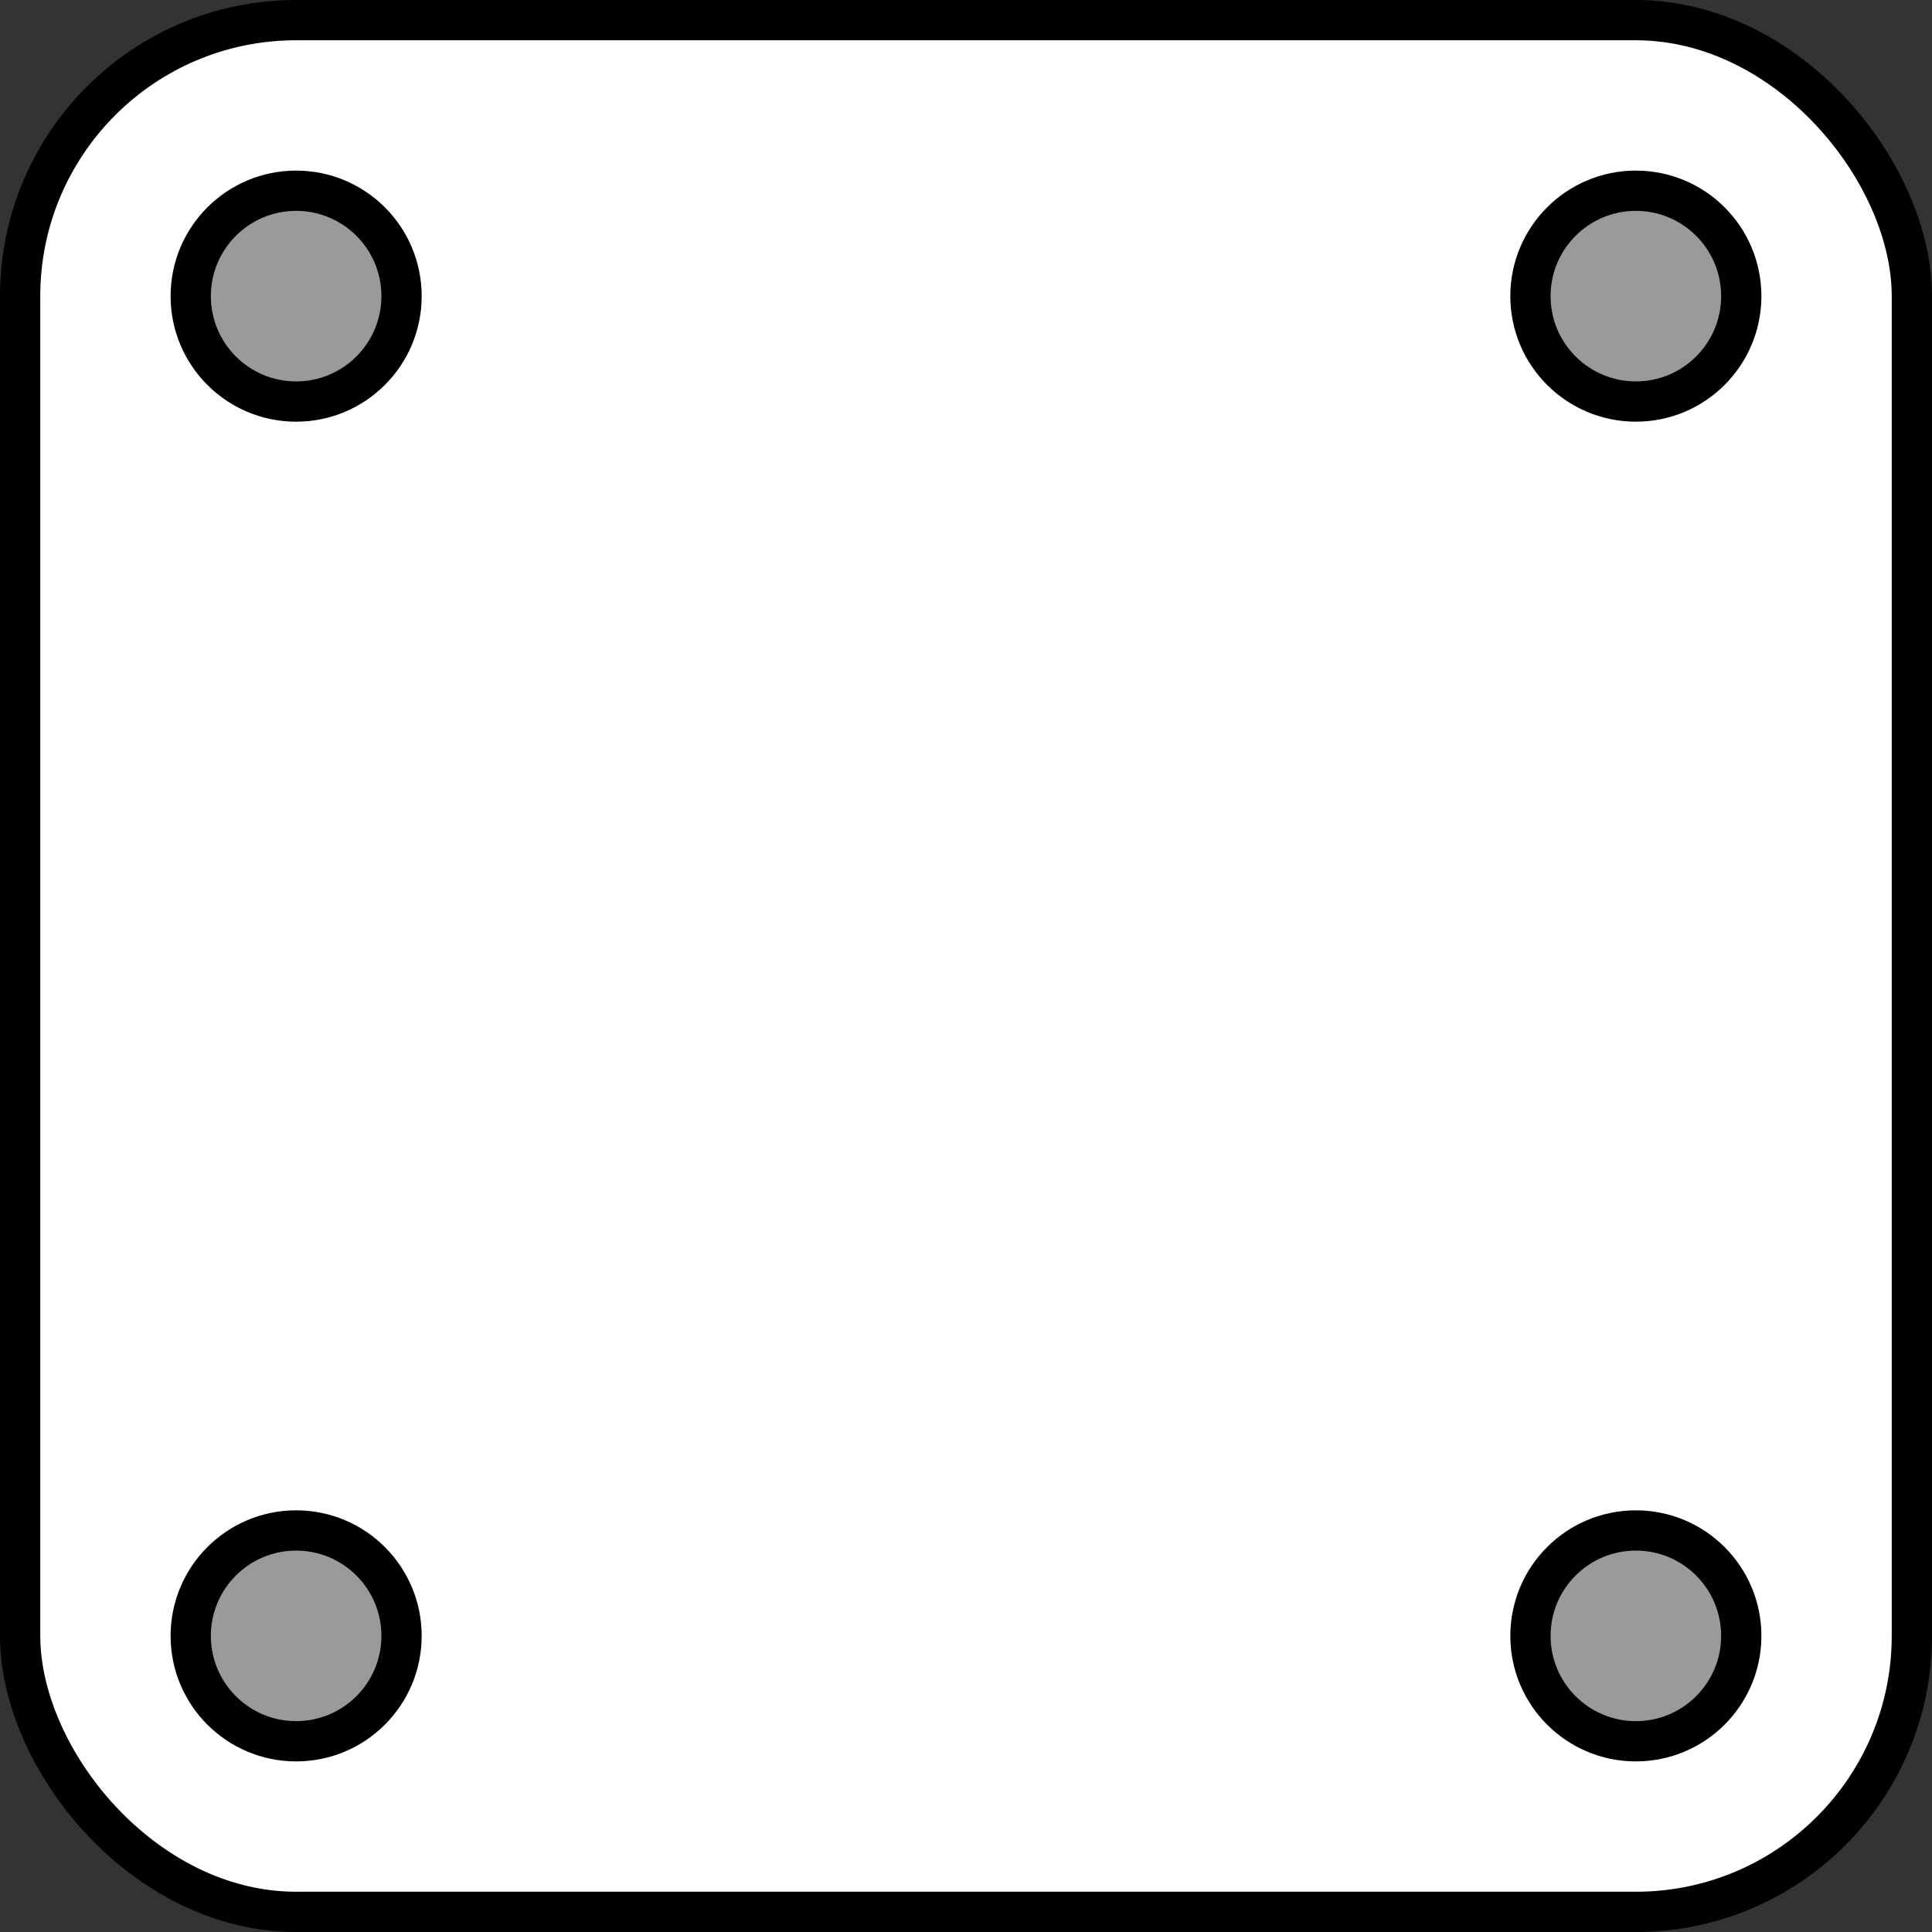 <?xml version="1.0" encoding="UTF-8" standalone="no"?>
<!-- Created with Inkscape (http://www.inkscape.org/) -->

<svg
   xmlns:dc="http://purl.org/dc/elements/1.1/"
   xmlns:cc="http://creativecommons.org/ns#"
   xmlns:rdf="http://www.w3.org/1999/02/22-rdf-syntax-ns#"
   xmlns:svg="http://www.w3.org/2000/svg"
   xmlns="http://www.w3.org/2000/svg"
   xmlns:sodipodi="http://sodipodi.sourceforge.net/DTD/sodipodi-0.dtd"
   xmlns:inkscape="http://www.inkscape.org/namespaces/inkscape"
   width="1021.286pt"
   height="1021.286pt"
   viewBox="0 0 360.287 360.287"
   version="1.1"
   id="brickband_4"
   inkscape:version="0.92.4 (unknown)"
   sodipodi:docname="brickband_4.svg">
  <rect x="0" y="0" width="360.287" height="360.287" fill="#333333" stroke="none"/>
  <defs
     id="defs4617" />
  <sodipodi:namedview
     id="base"
     pagecolor="#ffffff"
     bordercolor="#666666"
     borderopacity="1.0"
     inkscape:pageopacity="0.0"
     inkscape:pageshadow="2"
     inkscape:zoom="0.045930559"
     inkscape:cx="-16543.683"
     inkscape:cy="-14867.558"
     inkscape:document-units="pt"
     inkscape:current-layer="layer1"
     showgrid="false"
     units="pt"
     showborder="false"
     inkscape:pagecheckerboard="true"
     showguides="true"
     inkscape:guide-bbox="true"
     fit-margin-top="0"
     fit-margin-left="0"
     fit-margin-right="0"
     fit-margin-bottom="0"
     inkscape:window-width="3840"
     inkscape:window-height="2084"
     inkscape:window-x="1920"
     inkscape:window-y="64"
     inkscape:window-maximized="1" />
  <g
     inkscape:label="Layer 1"
     inkscape:groupmode="layer"
     id="layer1"
     transform="translate(180.143,-116.856)">
    <rect
       id="rect"
       width="352.778"
       height="352.778"
       x="-176.389"
       y="120.611"
       style="fill:#ffffff;fill-opacity:1;stroke:#000000;stroke-width:7.509;stroke-miterlimit:4;stroke-dasharray:none;stroke-opacity:1"
       rx="51.47" />
    <circle
       style="fill:#9a9a9a;fill-opacity:1;stroke:#000000;stroke-width:7.509;stroke-miterlimit:4;stroke-dasharray:none;stroke-opacity:1"
       id="d"
       cx="124.919"
       cy="172.081"
       r="19.657" />
    <circle
       style="fill:#9a9a9a;fill-opacity:1;stroke:#000000;stroke-width:7.509;stroke-miterlimit:4;stroke-dasharray:none;stroke-opacity:1"
       id="c"
       cx="-124.919"
       cy="172.081"
       r="19.657" />
    <circle
       style="fill:#9a9a9a;fill-opacity:1;stroke:#000000;stroke-width:7.509;stroke-miterlimit:4;stroke-dasharray:none;stroke-opacity:1"
       id="b"
       cx="-124.919"
       cy="421.919"
       r="19.657" />
    <circle
       style="fill:#9a9a9a;fill-opacity:1;stroke:#000000;stroke-width:7.509;stroke-miterlimit:4;stroke-dasharray:none;stroke-opacity:1"
       id="a"
       cx="124.919"
       cy="421.919"
       r="19.657" />
  </g>
</svg>
